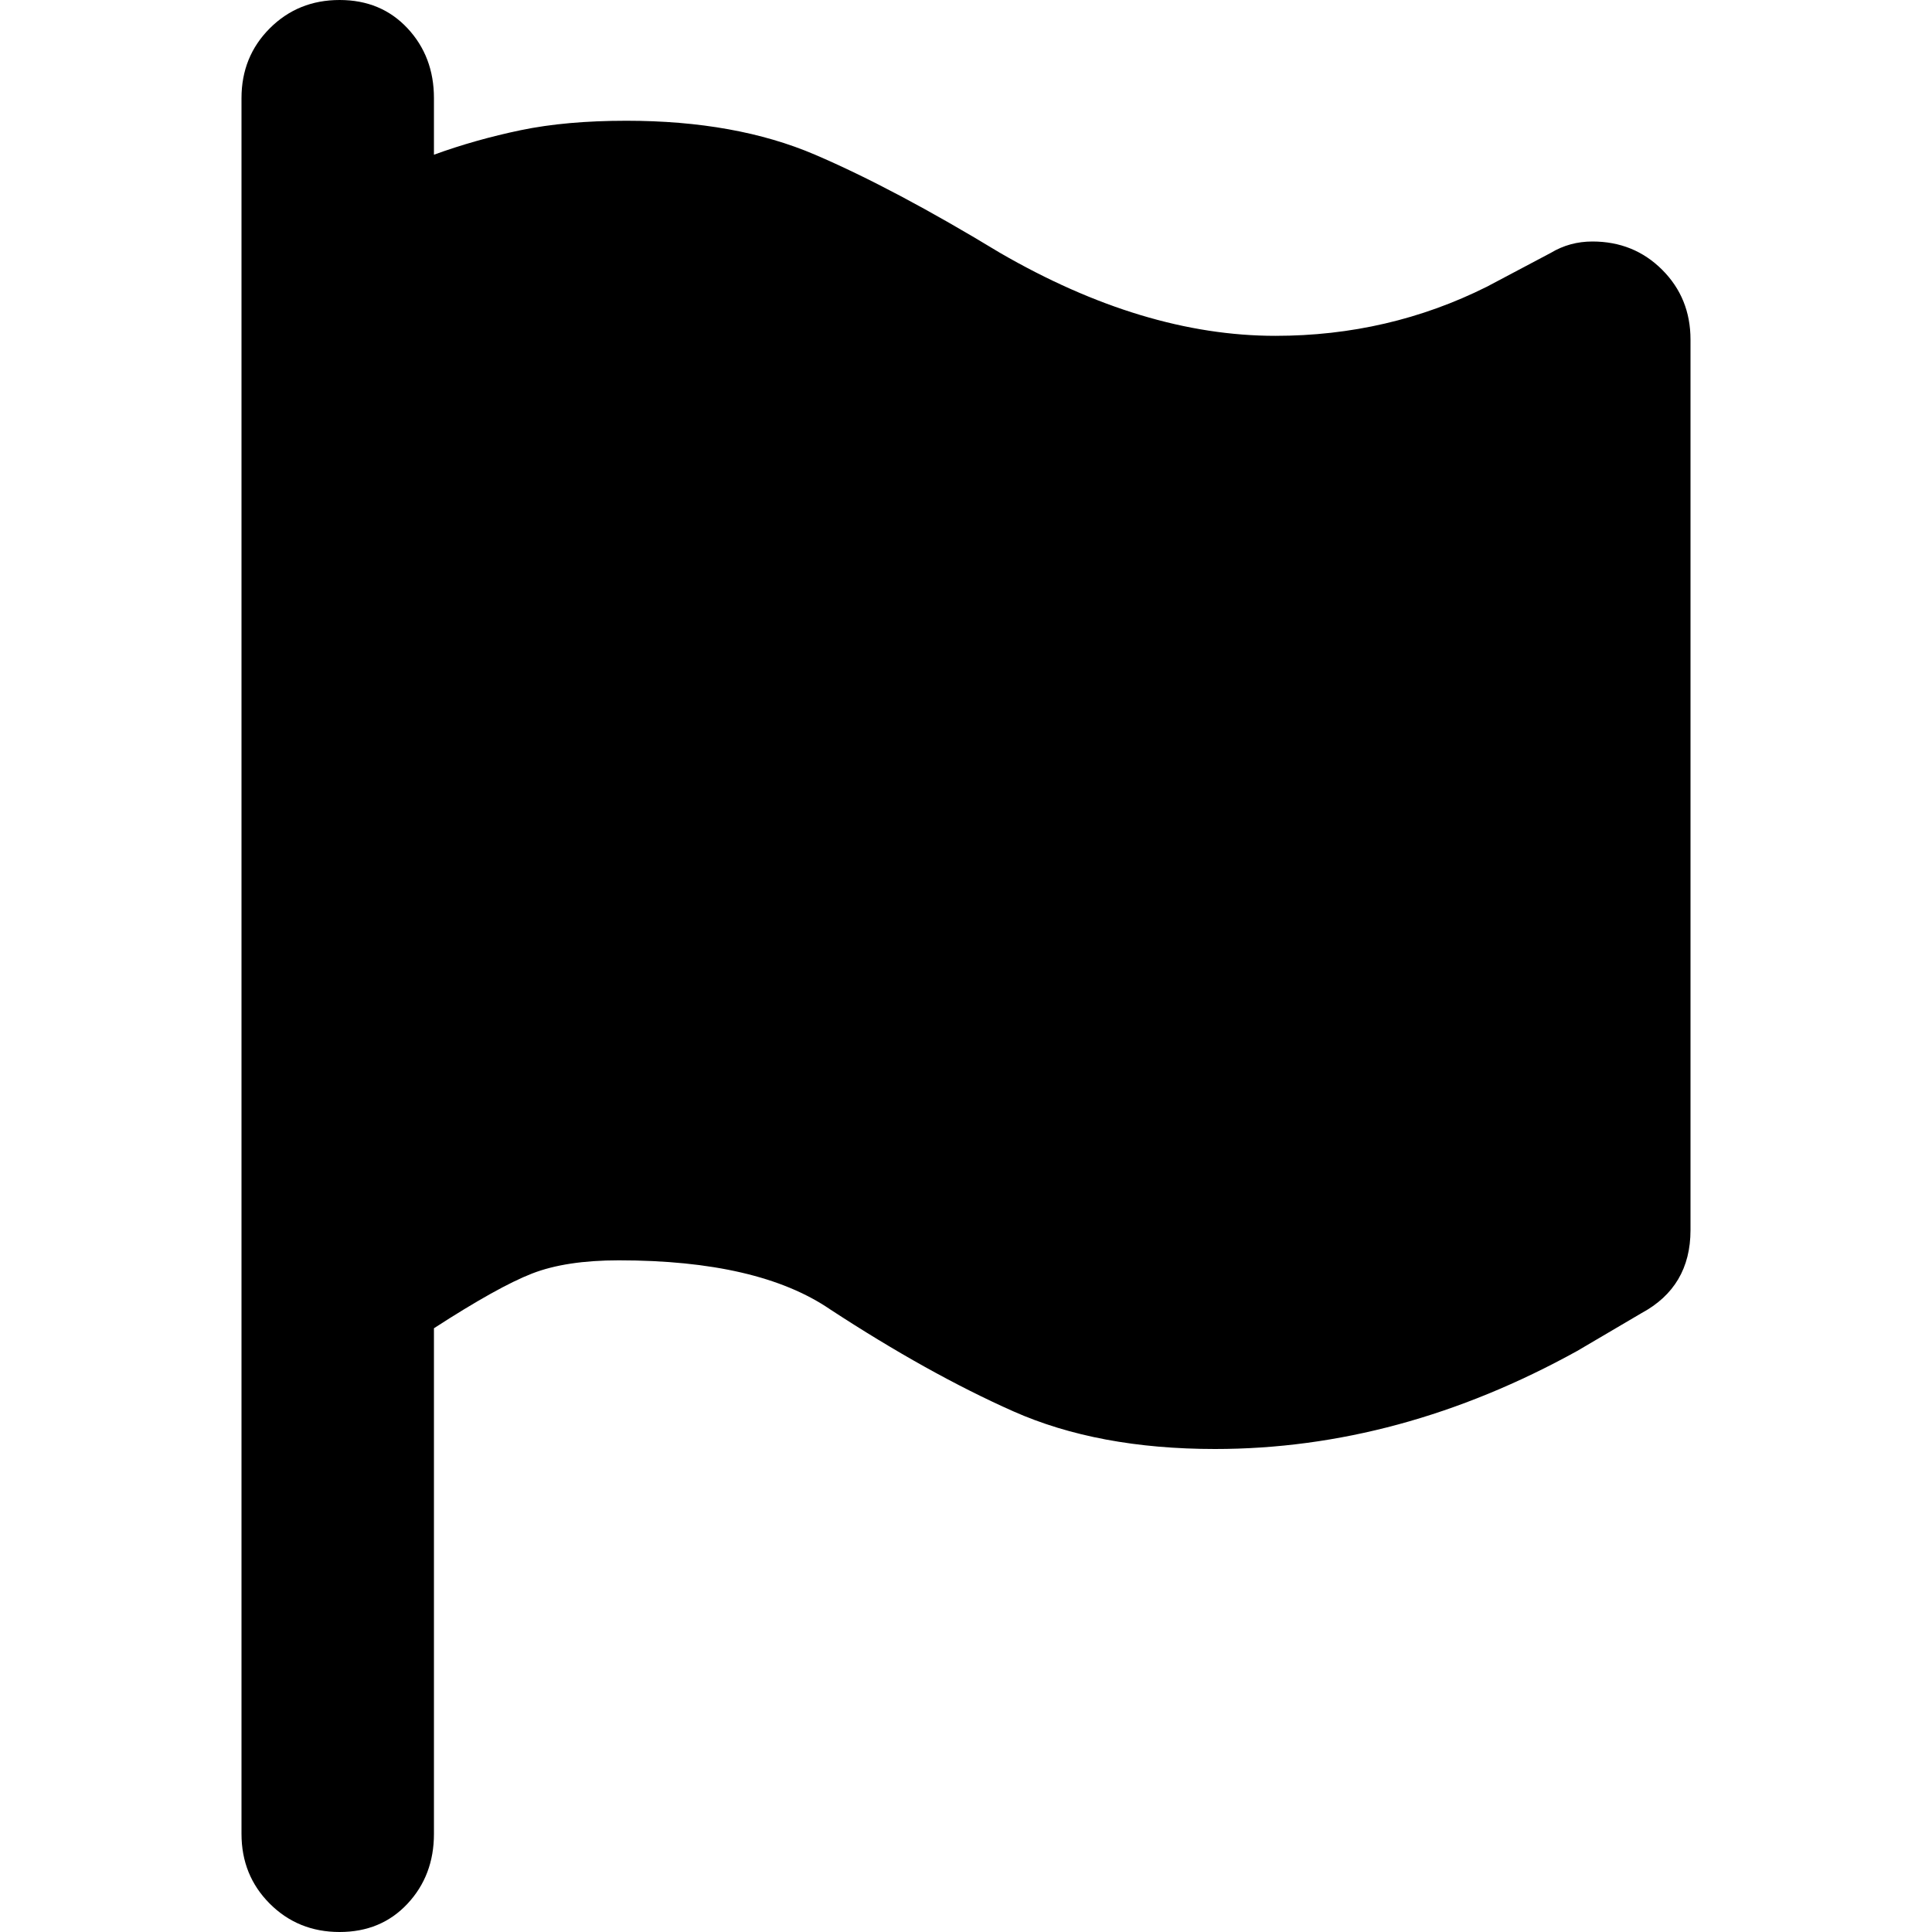 <svg xmlns="http://www.w3.org/2000/svg" viewBox="0 0 512 512">
	<path d="M422 64q11 0 18.5 7.5T448 90v236q0 15-13 22l-17 10q-47 26-96 26-31 0-53.5-10T220 347q-19-13-56-13-14 0-23 3.5T115 352v134q0 11-7 18.5T90 512t-18.5-7.5T64 486V26q0-11 7.5-18.5T90 0t18 7.5 7 18.5v15q11-4 23-6.5t28-2.5q29 0 50 9t49 26q38 22 73 22 30 0 56-13l17-9q5-3 11-3z"/>
</svg>